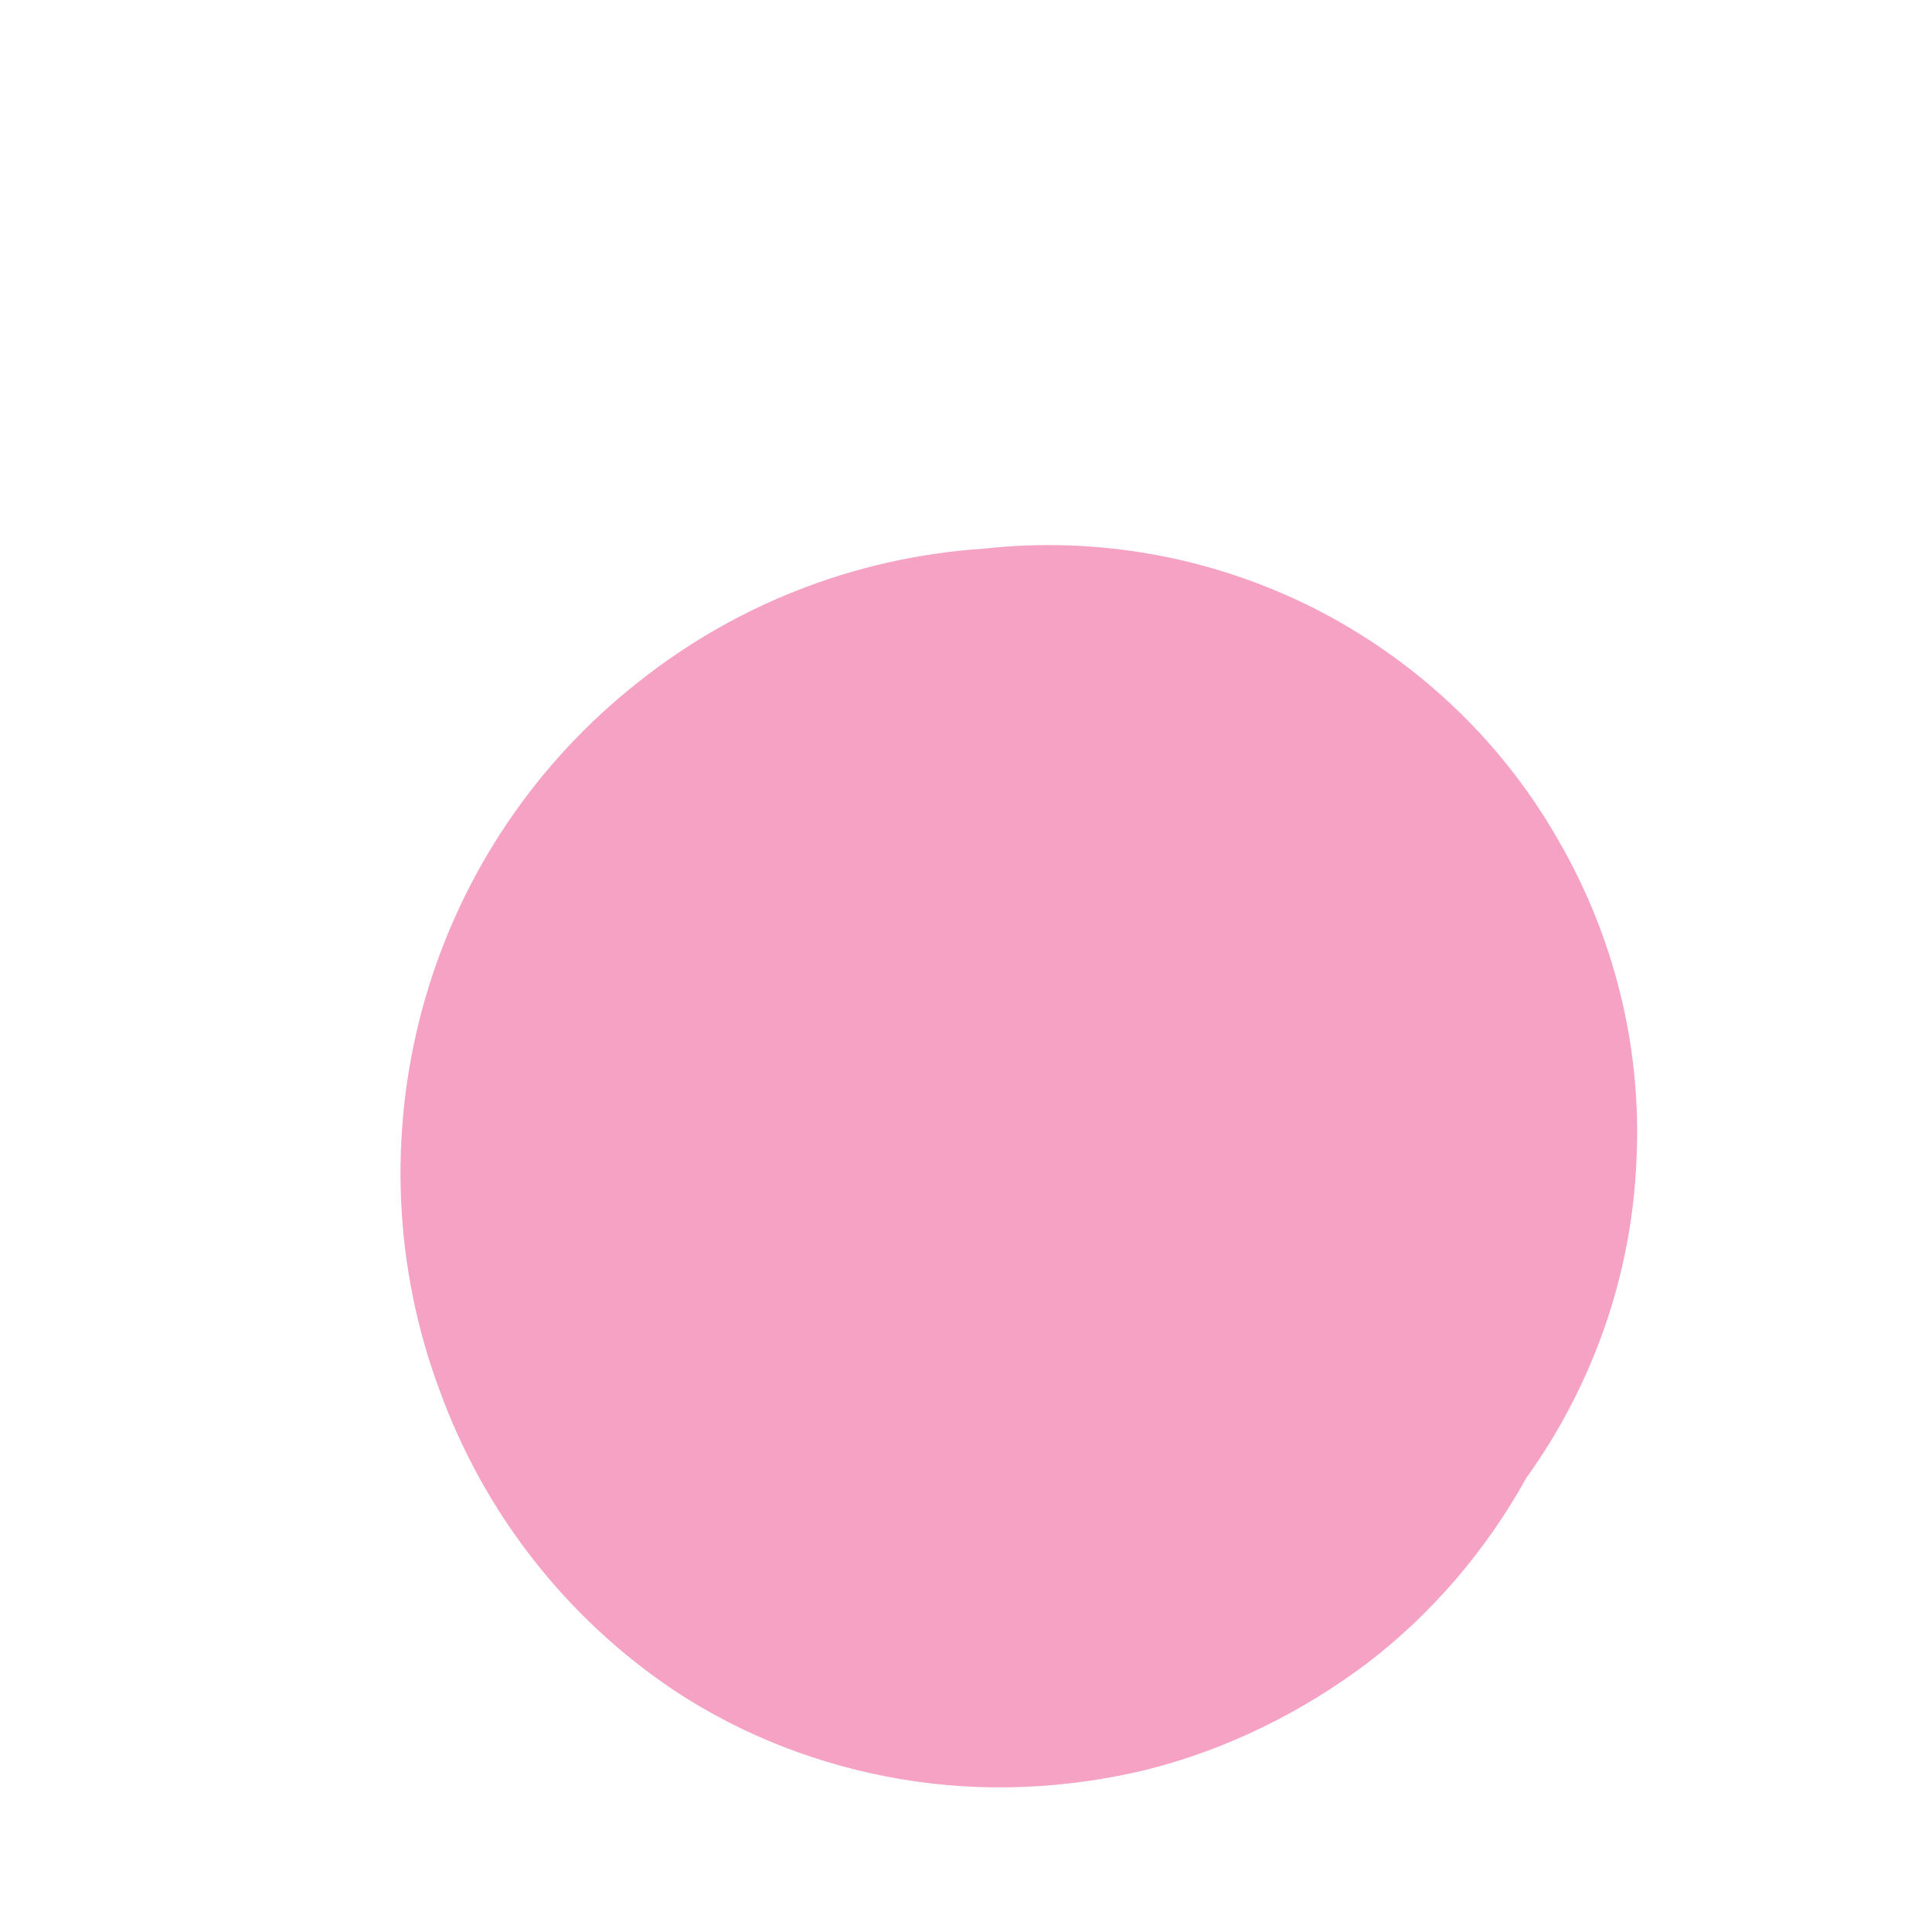 <?xml version="1.0" encoding="UTF-8" standalone="no"?><svg width='2' height='2' viewBox='0 0 2 2' fill='none' xmlns='http://www.w3.org/2000/svg'>
<path d='M1.58 1.53C1.649 1.434 1.689 1.32 1.694 1.202C1.7 1.085 1.671 0.968 1.611 0.866C1.552 0.764 1.464 0.682 1.359 0.629C1.253 0.576 1.135 0.555 1.018 0.568C0.883 0.577 0.755 0.628 0.651 0.714C0.547 0.799 0.472 0.915 0.437 1.045C0.402 1.175 0.408 1.313 0.455 1.439C0.501 1.566 0.586 1.675 0.698 1.75C0.769 1.797 0.85 1.828 0.934 1.842C1.018 1.856 1.104 1.852 1.187 1.832C1.27 1.811 1.347 1.773 1.415 1.722C1.483 1.67 1.539 1.604 1.58 1.53Z' fill='#F5A2C5'/>
</svg>
